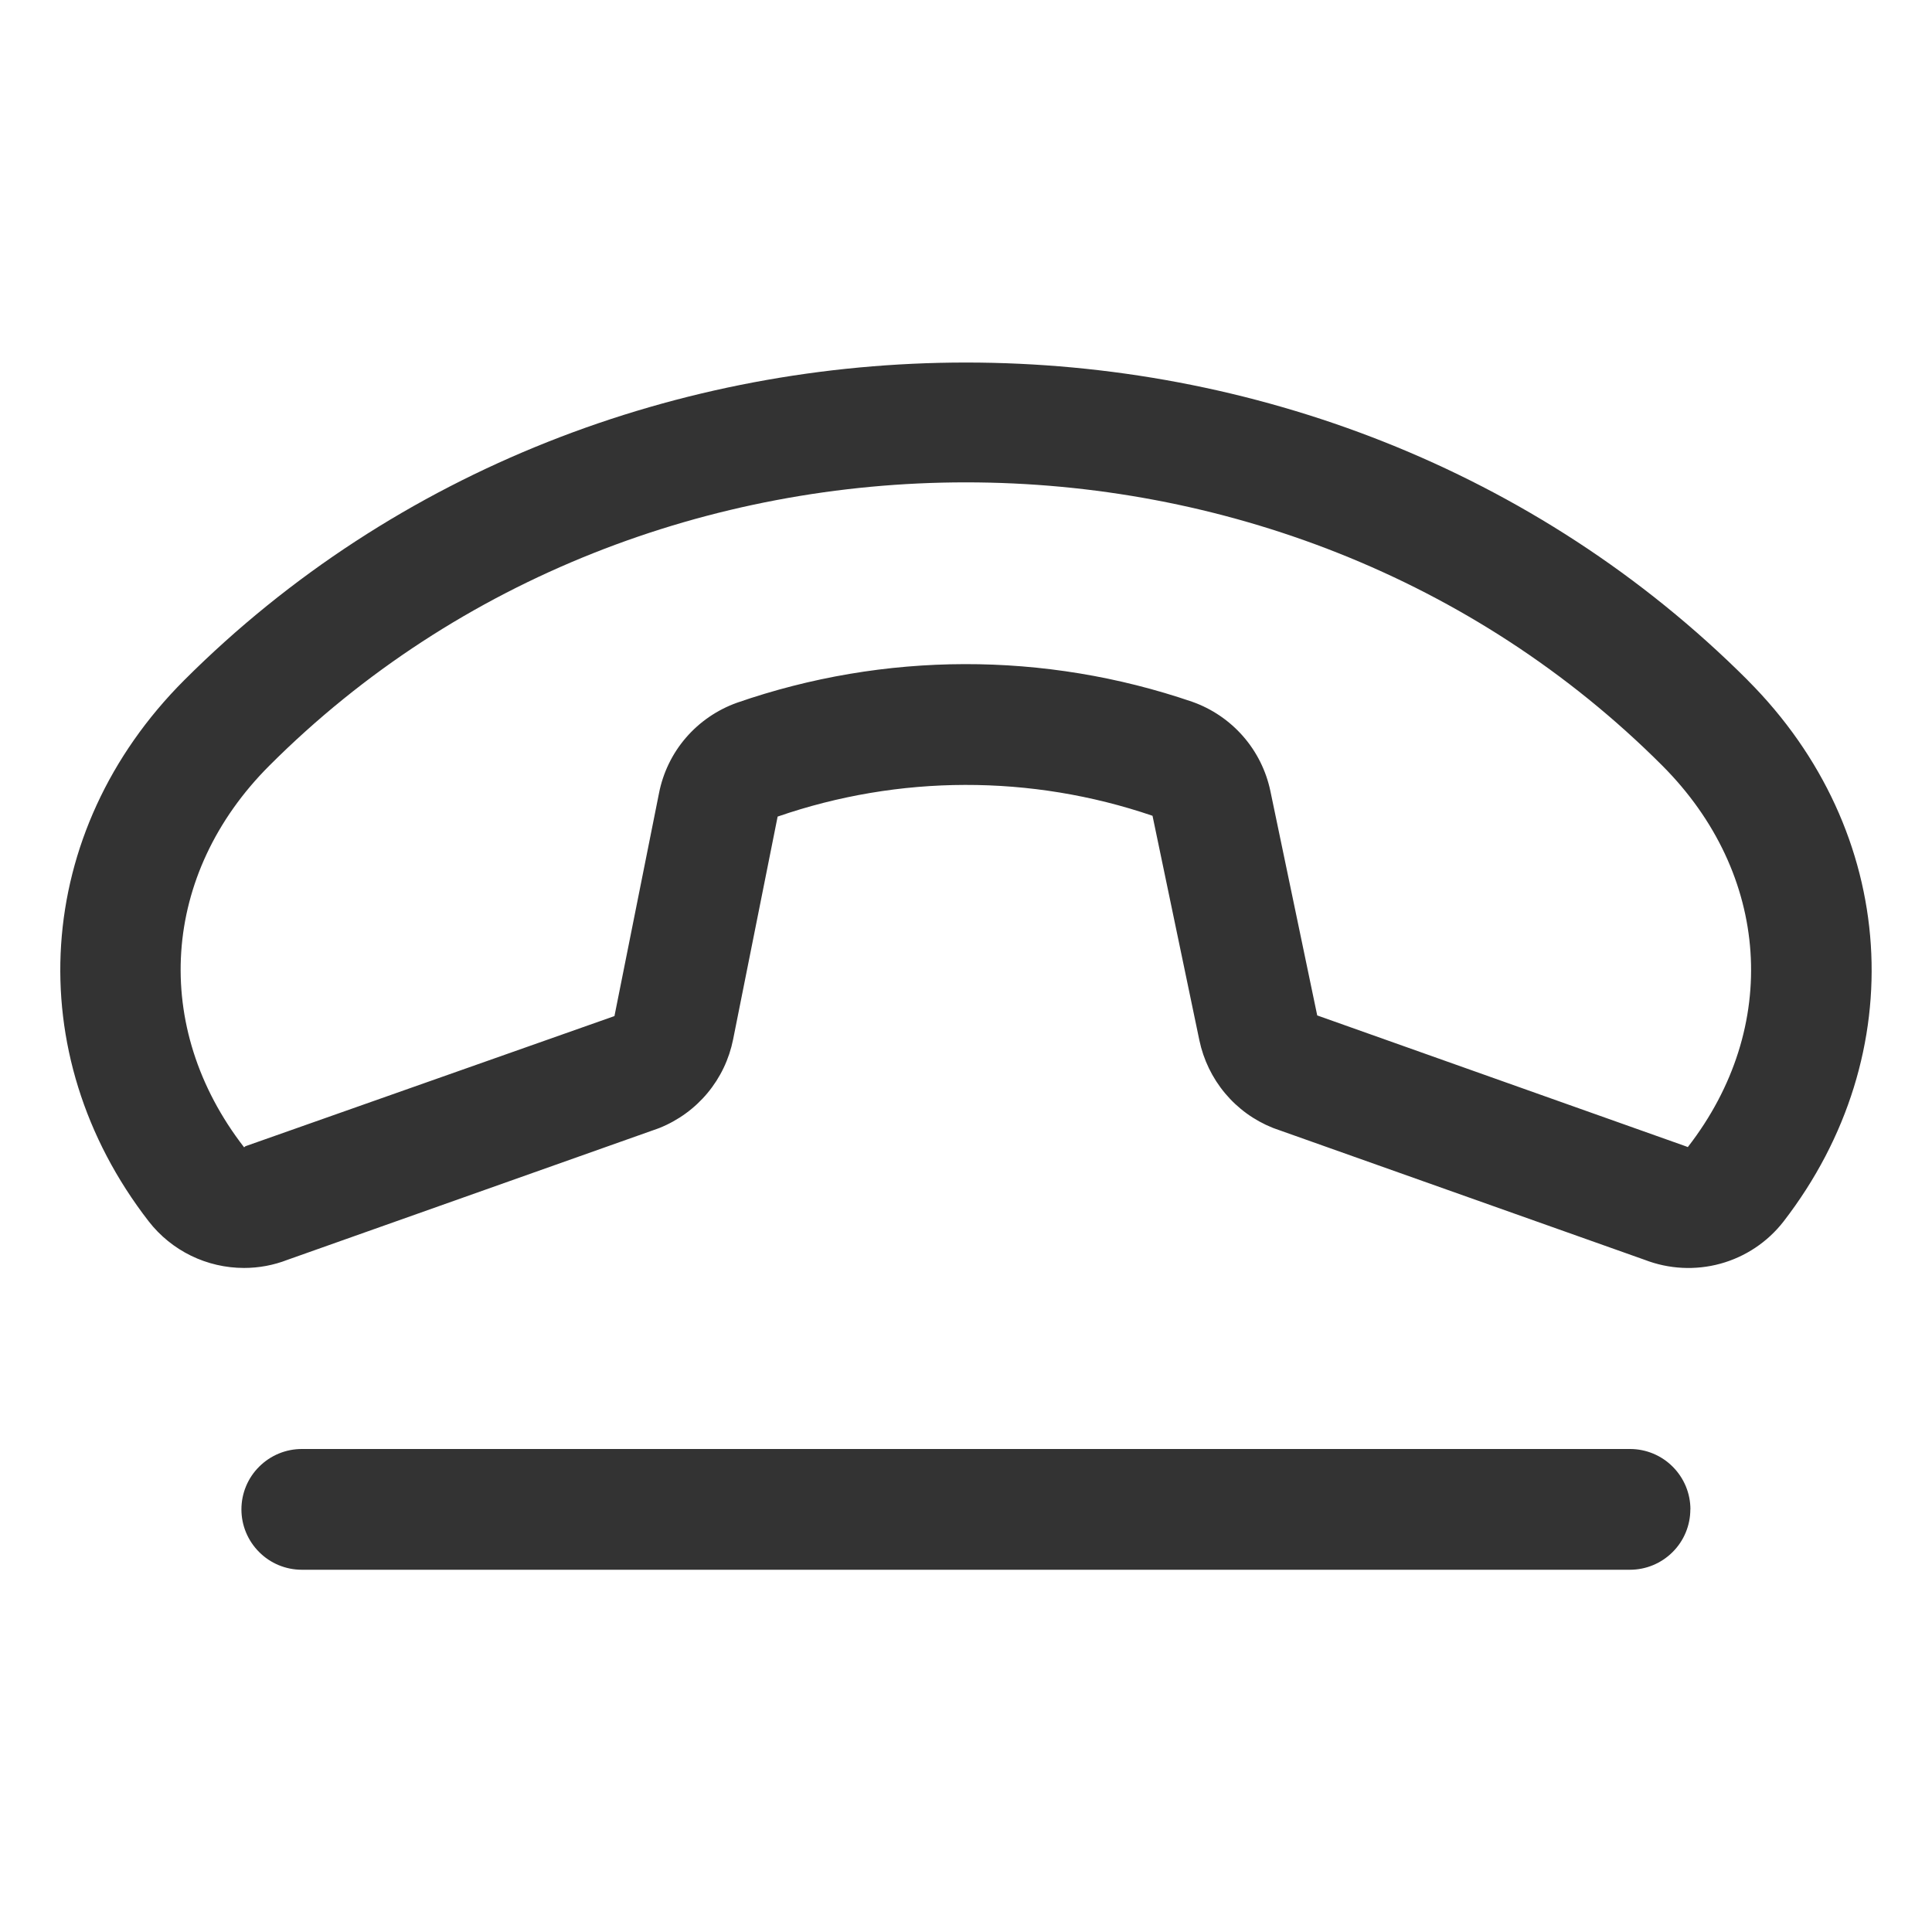 <svg fill="none" height="24" viewBox="0 0 24 24" width="24" xmlns="http://www.w3.org/2000/svg"><path d="m21.711 8.45c-5.264-5.262-14.159-5.262-19.423 0-1.875 1.875-2.055 4.64-.44 6.723.14.18.32.326.525.426.205.1.431.152.659.152.184 0.0.367-.034.539-.101l4.594-1.628.027-.01c.232-.093.437-.242.597-.434.16-.192.269-.421.318-.666l.553-2.768c1.508-.521 3.147-.525 4.657-.01l.582 2.789c.051.242.16.468.319.658s.362.337.592.429l.027.01 4.594 1.63c.3.116.63.133.94.048s.585-.268.783-.522c1.612-2.085 1.431-4.85-.443-6.725zm-.743 5.8-.028-.011-4.577-1.625-.582-2.788c-.053-.252-.17-.487-.34-.681-.17-.194-.387-.341-.63-.427-1.834-.628-3.825-.624-5.657.012-.245.088-.463.237-.633.434-.17.197-.285.435-.335.691l-.553 2.767-4.576 1.614c-.009 0-.016.012-.025.016-1.156-1.492-1.031-3.397.315-4.742 2.344-2.344 5.498-3.518 8.651-3.518 3.153 0 6.307 1.173 8.651 3.518 1.343 1.345 1.474 3.25.318 4.739zm.03 4.5c0 .199-.079.39-.22.53-.141.141-.331.22-.53.22h-16.499c-.199 0-.39-.079-.53-.22-.141-.141-.22-.331-.22-.53s.079-.39.22-.53c.141-.141.331-.22.53-.22h16.5c.199 0 .39.079.53.22.141.141.22.331.22.53z" fill="#000" fill-opacity=".8"/></svg>